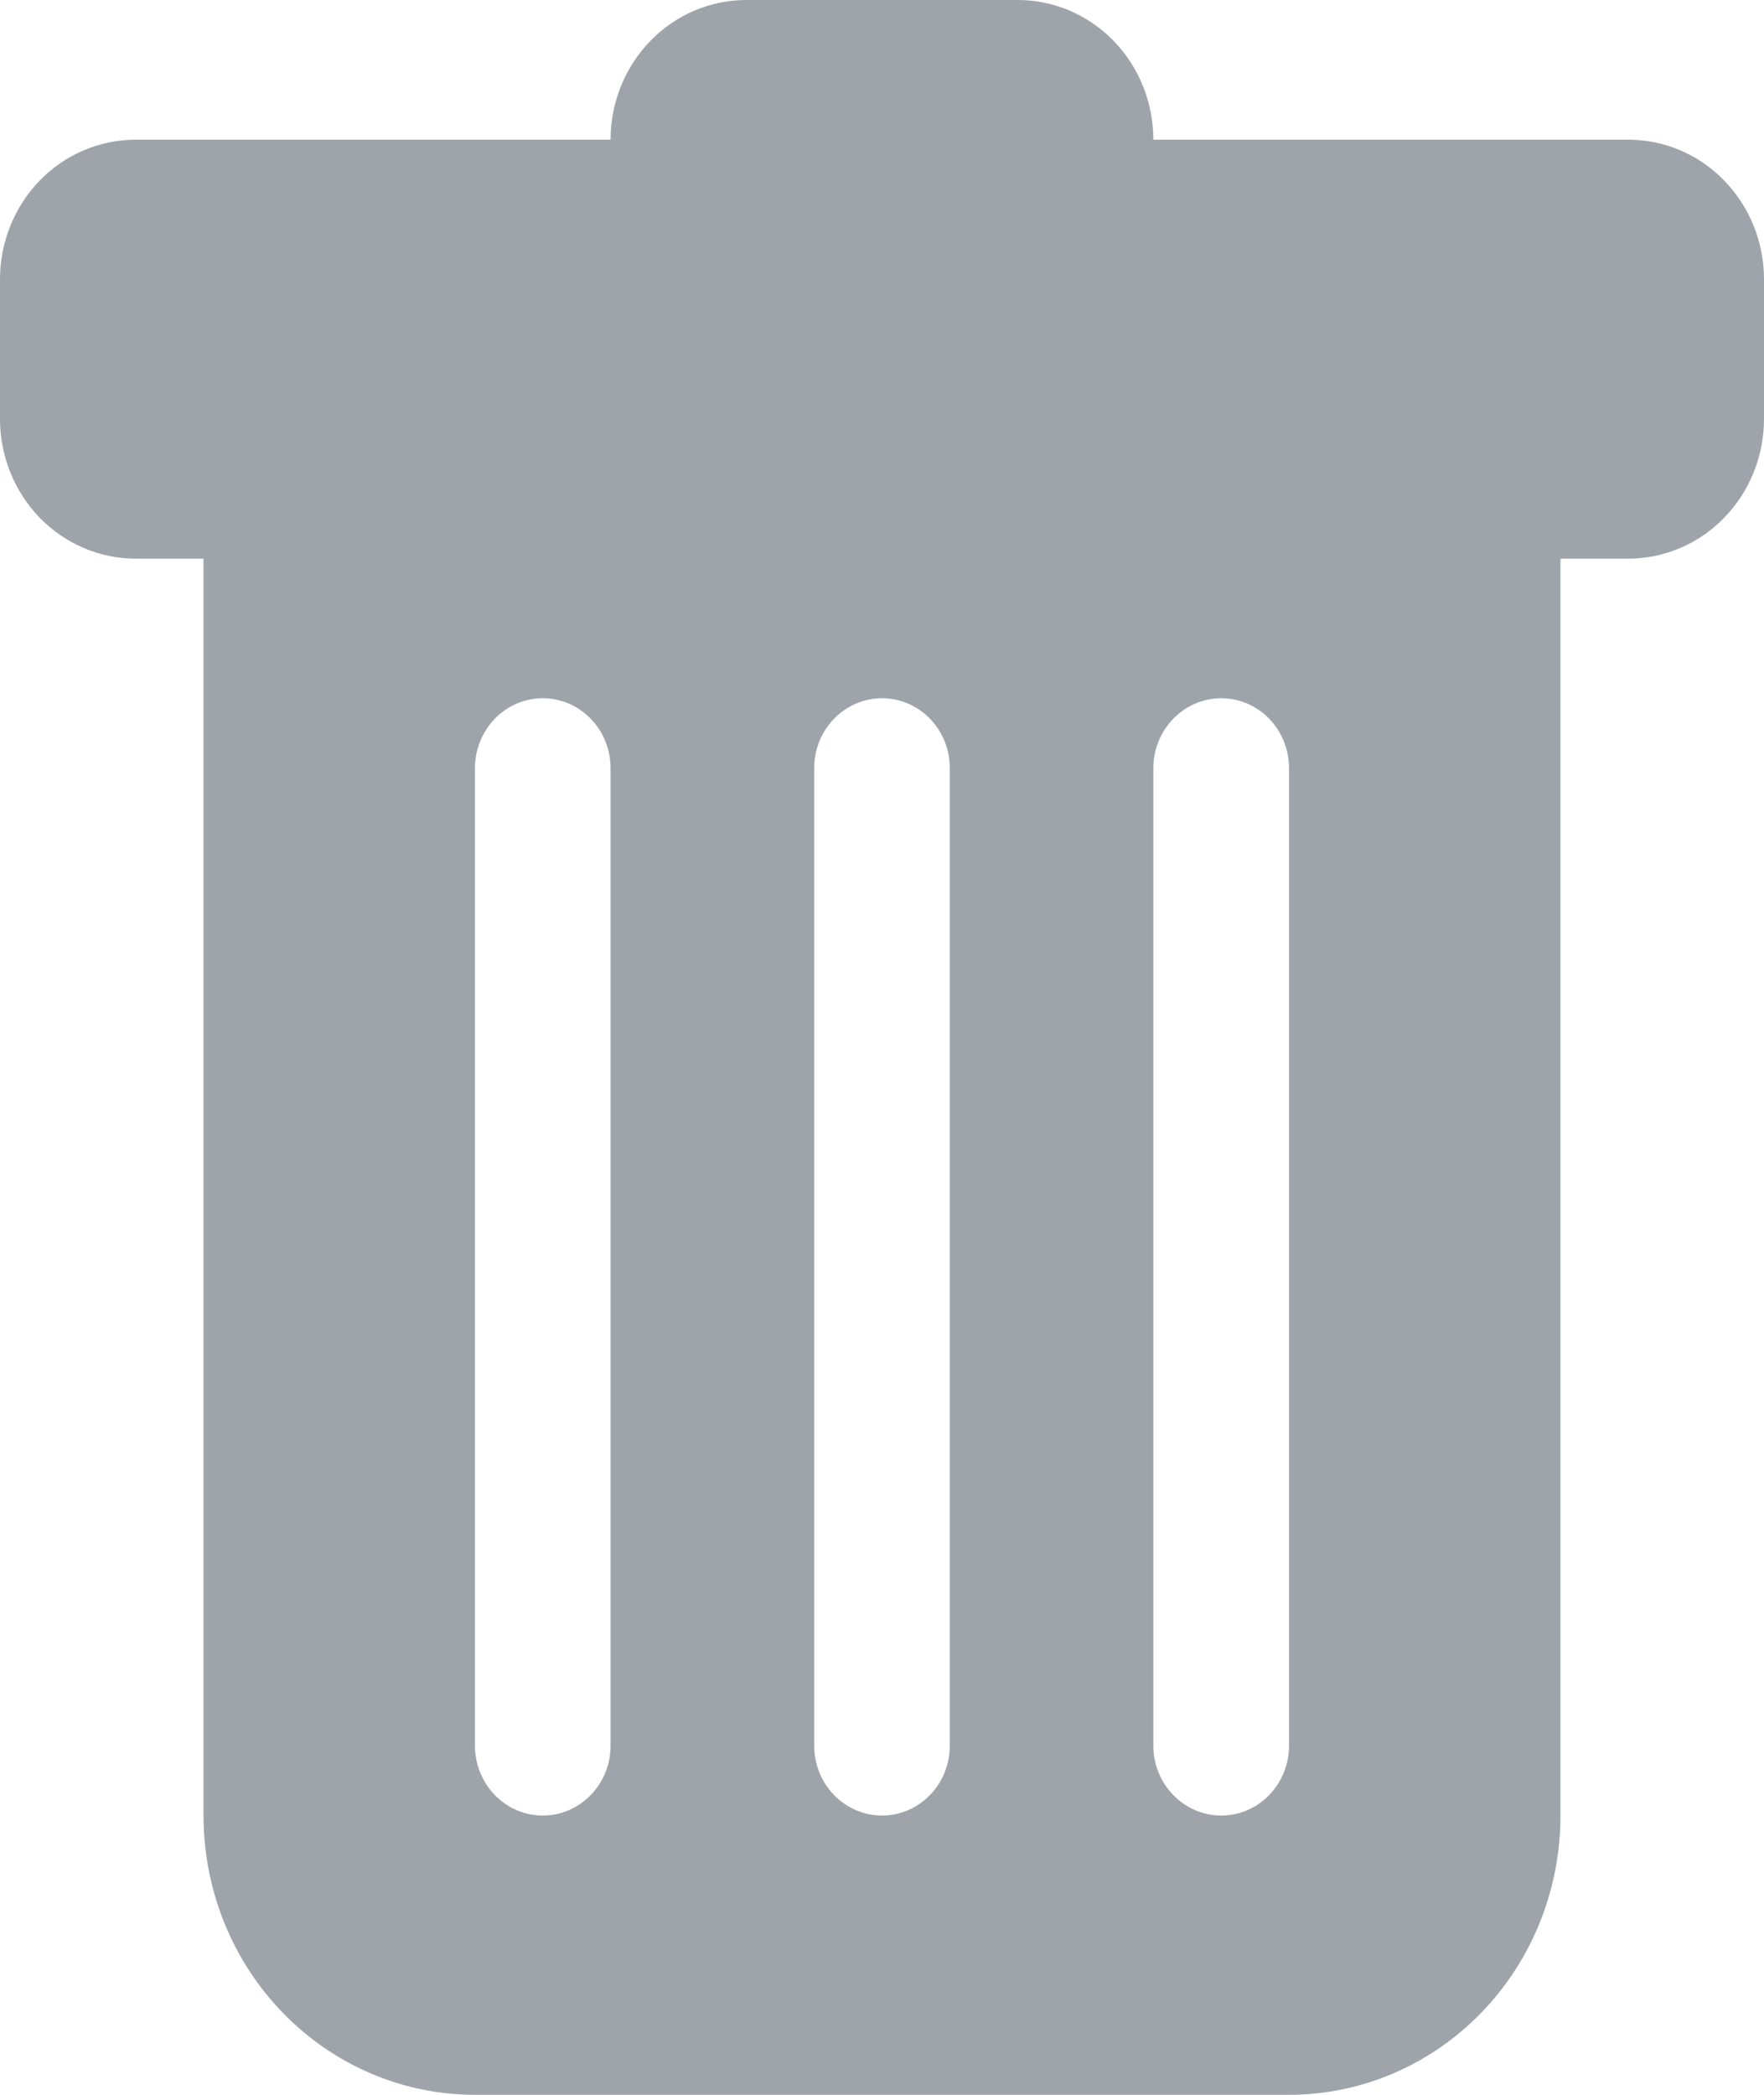 <svg width="16" height="19" viewBox="0 0 16 19" fill="none" xmlns="http://www.w3.org/2000/svg">
<path d="M1.231 1.267C0.904 1.267 0.591 1.4 0.36 1.638C0.13 1.875 0 2.197 0 2.533V3.8C0 4.136 0.13 4.458 0.36 4.696C0.591 4.933 0.904 5.067 1.231 5.067H1.846V16.467C1.846 17.139 2.105 17.783 2.567 18.258C3.029 18.733 3.655 19 4.308 19H11.692C12.345 19 12.971 18.733 13.433 18.258C13.895 17.783 14.154 17.139 14.154 16.467V5.067H14.769C15.096 5.067 15.409 4.933 15.639 4.696C15.87 4.458 16 4.136 16 3.8V2.533C16 2.197 15.87 1.875 15.639 1.638C15.409 1.4 15.096 1.267 14.769 1.267H10.461C10.461 0.931 10.332 0.609 10.101 0.371C9.87 0.133 9.557 0 9.231 0L6.769 0C6.443 0 6.13 0.133 5.899 0.371C5.668 0.609 5.538 0.931 5.538 1.267H1.231ZM4.923 6.333C5.086 6.333 5.243 6.4 5.358 6.519C5.474 6.638 5.538 6.799 5.538 6.967V15.833C5.538 16.001 5.474 16.162 5.358 16.281C5.243 16.4 5.086 16.467 4.923 16.467C4.76 16.467 4.603 16.4 4.488 16.281C4.373 16.162 4.308 16.001 4.308 15.833V6.967C4.308 6.799 4.373 6.638 4.488 6.519C4.603 6.4 4.76 6.333 4.923 6.333ZM8 6.333C8.163 6.333 8.32 6.4 8.435 6.519C8.551 6.638 8.615 6.799 8.615 6.967V15.833C8.615 16.001 8.551 16.162 8.435 16.281C8.32 16.4 8.163 16.467 8 16.467C7.837 16.467 7.68 16.4 7.565 16.281C7.449 16.162 7.385 16.001 7.385 15.833V6.967C7.385 6.799 7.449 6.638 7.565 6.519C7.68 6.4 7.837 6.333 8 6.333ZM11.692 6.967V15.833C11.692 16.001 11.627 16.162 11.512 16.281C11.397 16.4 11.24 16.467 11.077 16.467C10.914 16.467 10.757 16.4 10.642 16.281C10.526 16.162 10.461 16.001 10.461 15.833V6.967C10.461 6.799 10.526 6.638 10.642 6.519C10.757 6.4 10.914 6.333 11.077 6.333C11.24 6.333 11.397 6.4 11.512 6.519C11.627 6.638 11.692 6.799 11.692 6.967Z" fill="#9EA4AA"/>
</svg>
